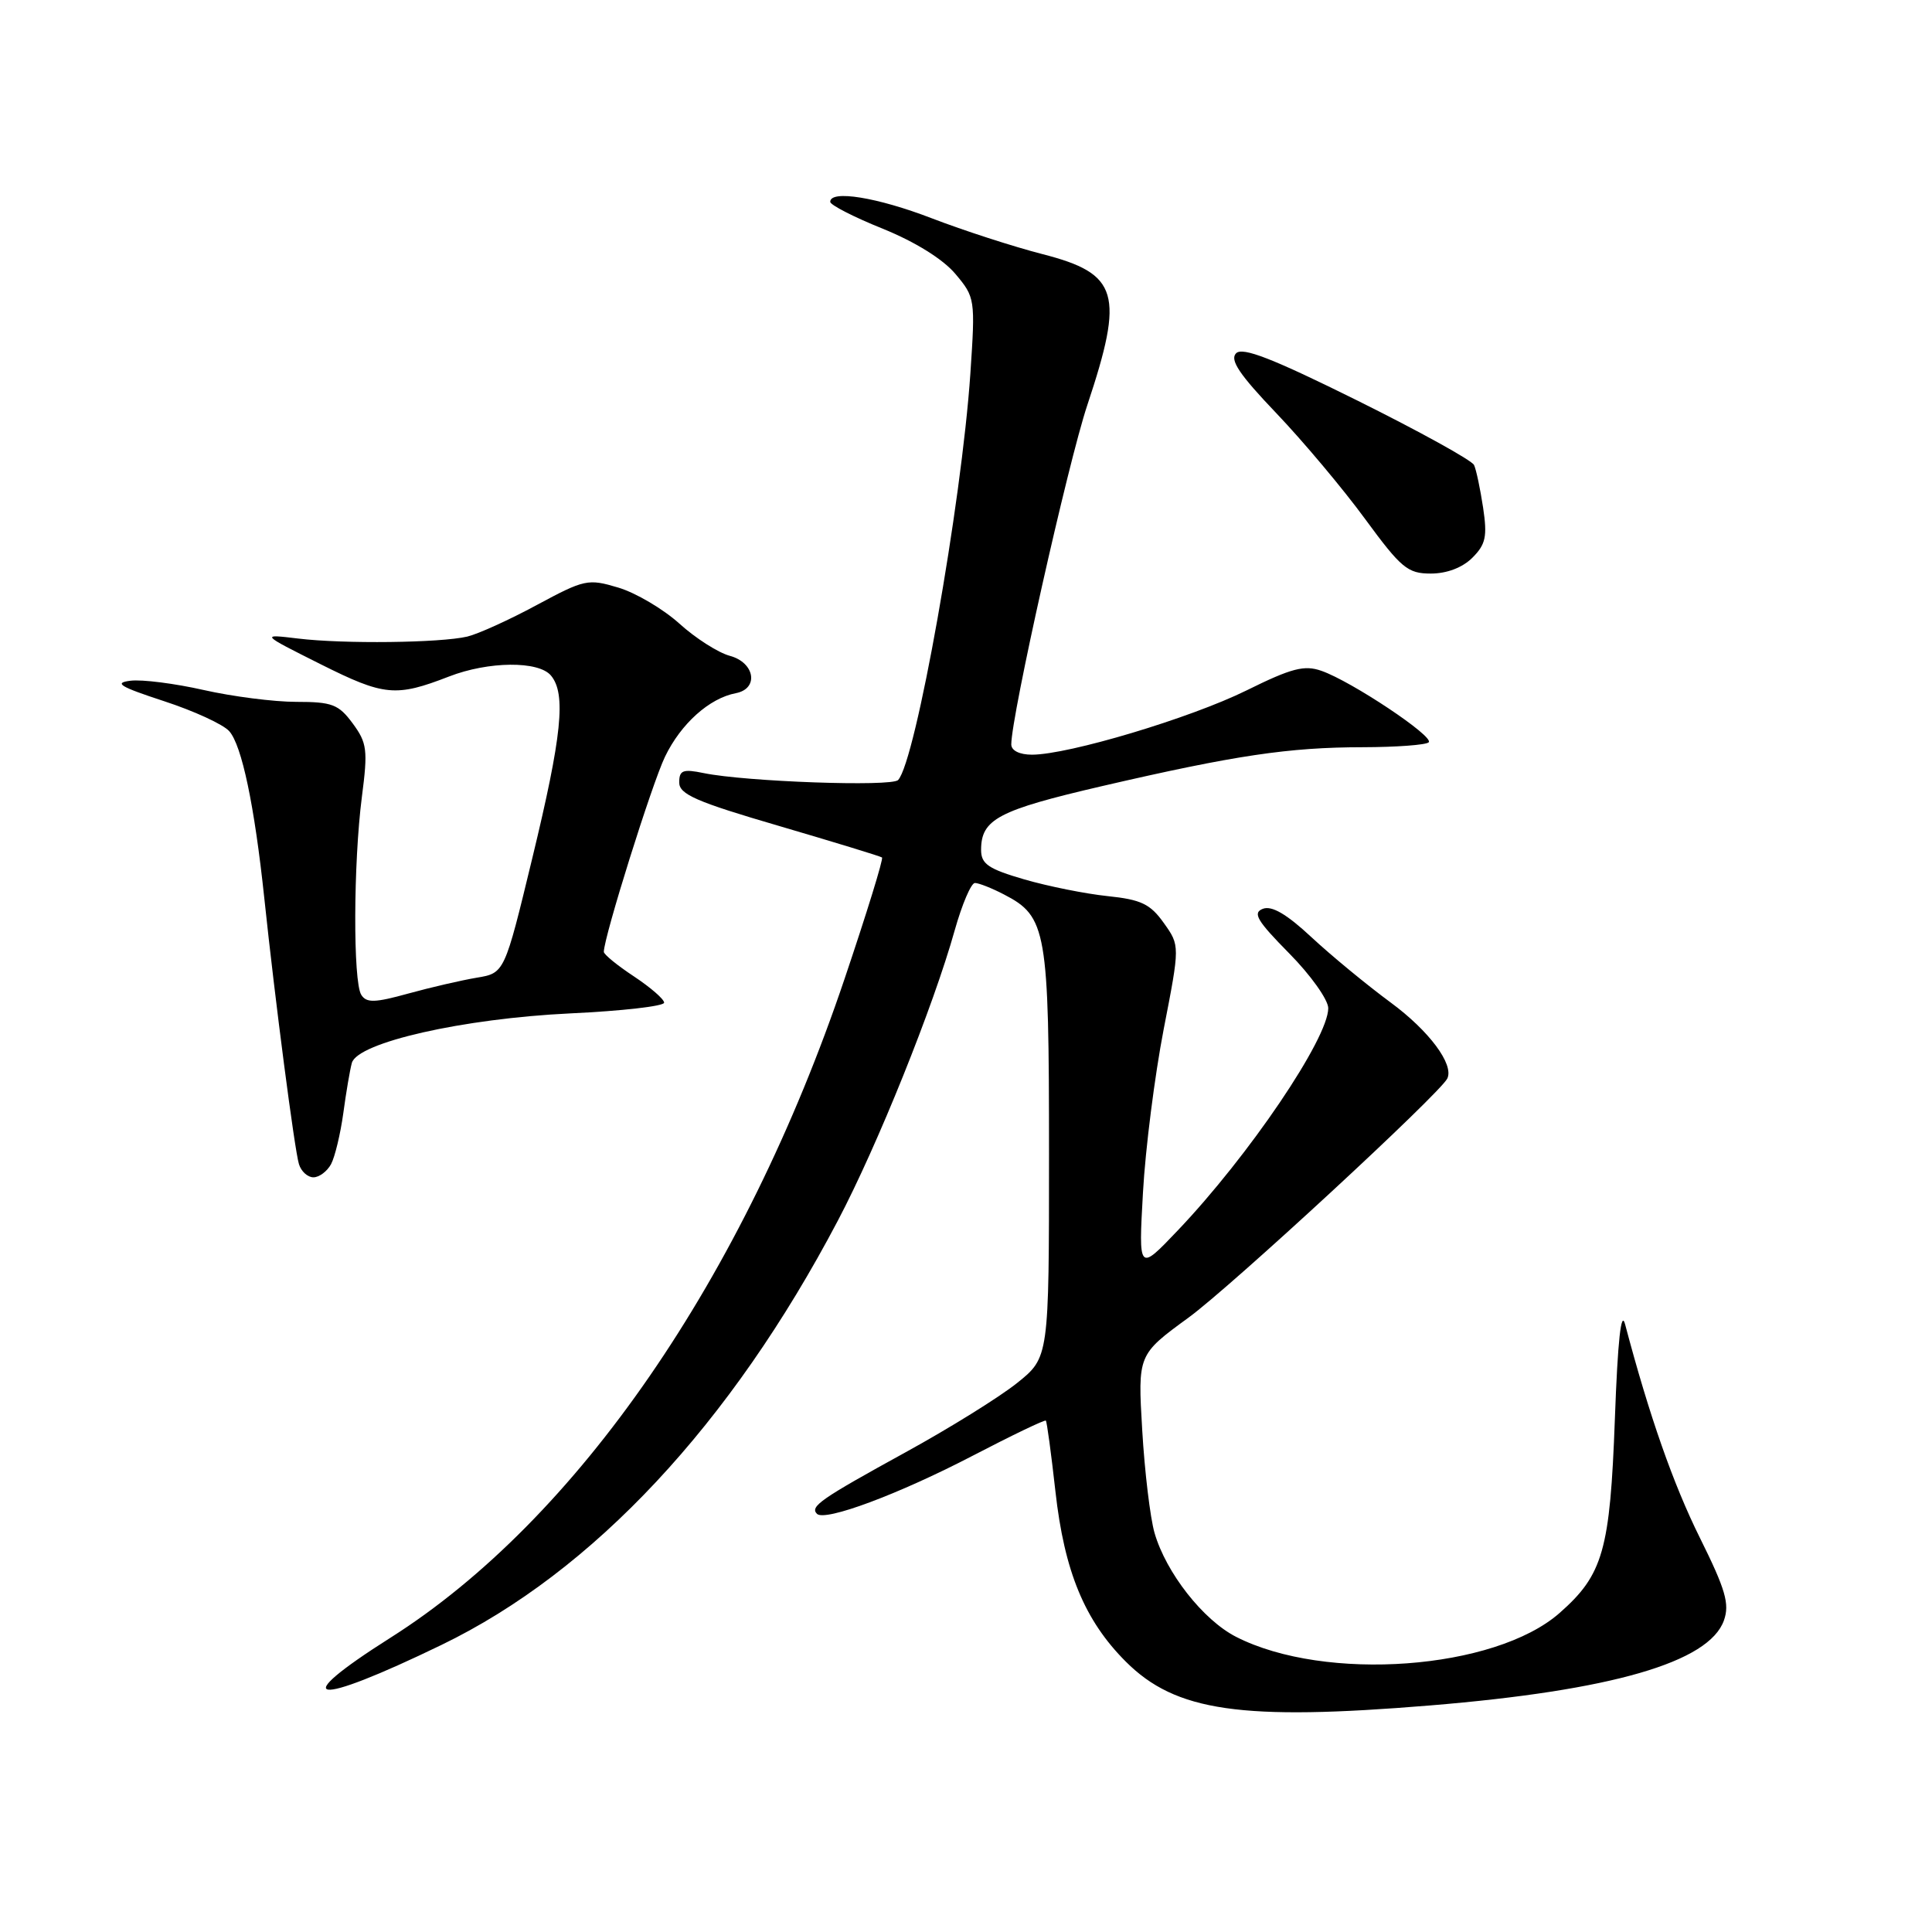 <?xml version="1.0" encoding="UTF-8" standalone="no"?>
<!DOCTYPE svg PUBLIC "-//W3C//DTD SVG 1.1//EN" "http://www.w3.org/Graphics/SVG/1.1/DTD/svg11.dtd" >
<svg xmlns="http://www.w3.org/2000/svg" xmlns:xlink="http://www.w3.org/1999/xlink" version="1.1" viewBox="0 0 256 256">
 <g >
 <path fill="currentColor"
d=" M 189.50 225.98 C 213.56 224.00 226.47 220.26 228.43 214.71 C 229.20 212.53 228.65 210.63 225.25 203.78 C 221.72 196.67 218.54 187.61 215.34 175.50 C 214.81 173.48 214.36 177.57 213.98 188.00 C 213.34 205.44 212.42 208.66 206.64 213.74 C 198.06 221.27 175.61 222.92 163.79 216.89 C 159.42 214.66 154.50 208.39 152.98 203.11 C 152.41 201.13 151.67 195.00 151.35 189.50 C 150.76 179.50 150.76 179.50 157.50 174.58 C 163.12 170.48 190.87 144.84 191.78 142.90 C 192.67 141.03 189.37 136.60 184.30 132.86 C 181.11 130.51 176.37 126.60 173.77 124.18 C 170.50 121.13 168.52 119.97 167.34 120.42 C 165.94 120.96 166.55 121.99 170.82 126.32 C 173.67 129.20 176.00 132.48 176.00 133.59 C 176.00 137.61 165.48 153.15 156.04 163.06 C 150.86 168.50 150.86 168.50 151.45 158.00 C 151.77 152.22 153.01 142.51 154.19 136.40 C 156.35 125.30 156.35 125.30 154.21 122.30 C 152.42 119.78 151.20 119.20 146.77 118.74 C 143.86 118.44 138.89 117.44 135.74 116.53 C 130.96 115.14 130.00 114.48 130.00 112.62 C 130.00 108.55 132.27 107.36 146.00 104.17 C 163.65 100.08 170.77 99.02 180.58 99.01 C 185.03 99.00 188.96 98.71 189.31 98.36 C 190.07 97.60 179.07 90.27 175.10 88.89 C 172.83 88.09 171.14 88.53 165.16 91.49 C 157.72 95.16 141.60 99.99 136.75 100.00 C 135.10 100.00 134.00 99.46 134.00 98.64 C 134.00 94.89 141.51 61.37 144.07 53.69 C 149.00 38.89 148.23 36.27 138.16 33.68 C 134.27 32.68 127.67 30.54 123.48 28.93 C 116.24 26.14 109.99 25.13 110.01 26.75 C 110.02 27.16 113.15 28.77 116.98 30.31 C 121.27 32.05 124.95 34.34 126.59 36.29 C 129.21 39.40 129.24 39.63 128.58 49.48 C 127.41 66.74 121.33 100.92 119.00 103.36 C 118.13 104.27 98.79 103.58 93.25 102.44 C 90.49 101.87 90.00 102.06 90.00 103.68 C 90.00 105.25 92.25 106.24 103.25 109.45 C 110.54 111.59 116.67 113.46 116.87 113.62 C 117.08 113.78 114.84 121.02 111.91 129.70 C 98.55 169.30 76.47 201.35 51.75 217.00 C 37.90 225.77 41.35 226.27 58.50 217.96 C 78.59 208.24 96.83 188.71 111.01 161.76 C 116.27 151.78 123.69 133.33 126.51 123.25 C 127.48 119.81 128.68 117.00 129.18 117.00 C 129.69 117.00 131.42 117.68 133.03 118.52 C 138.69 121.44 139.00 123.23 139.00 152.88 C 139.00 179.87 139.00 179.87 134.75 183.27 C 132.41 185.14 125.78 189.26 120.00 192.43 C 108.74 198.62 107.29 199.62 108.25 200.59 C 109.31 201.64 119.07 198.00 128.91 192.88 C 134.08 190.19 138.43 188.10 138.58 188.24 C 138.72 188.38 139.29 192.61 139.85 197.62 C 141.03 208.22 143.72 214.72 149.17 220.17 C 155.79 226.79 164.47 228.04 189.50 225.98 Z  M 43.87 154.25 C 44.38 153.29 45.11 150.25 45.49 147.50 C 45.86 144.75 46.37 141.76 46.62 140.85 C 47.36 138.13 61.35 134.96 75.56 134.28 C 82.40 133.96 88.00 133.32 88.00 132.86 C 88.00 132.40 86.20 130.84 84.00 129.38 C 81.80 127.93 80.00 126.46 80.01 126.12 C 80.03 124.13 86.40 103.81 88.12 100.26 C 90.23 95.89 93.99 92.52 97.50 91.85 C 100.59 91.26 100.03 87.79 96.70 86.90 C 95.16 86.48 92.16 84.57 90.02 82.63 C 87.88 80.70 84.24 78.55 81.93 77.86 C 77.92 76.66 77.46 76.76 71.12 80.17 C 67.48 82.14 63.34 84.01 61.92 84.35 C 58.34 85.19 45.51 85.34 39.50 84.61 C 34.50 84.01 34.50 84.01 42.50 88.02 C 50.91 92.23 52.44 92.38 59.50 89.64 C 64.73 87.61 71.38 87.55 73.01 89.52 C 75.03 91.95 74.46 97.49 70.53 113.72 C 66.85 128.94 66.85 128.94 63.17 129.55 C 61.15 129.89 57.07 130.83 54.10 131.65 C 49.66 132.88 48.56 132.91 47.87 131.82 C 46.77 130.09 46.82 114.37 47.95 105.60 C 48.76 99.36 48.64 98.44 46.73 95.85 C 44.87 93.33 44.00 93.00 39.26 93.00 C 36.31 93.00 30.79 92.29 26.99 91.43 C 23.19 90.57 18.83 90.01 17.29 90.20 C 15.03 90.48 15.88 90.99 21.71 92.90 C 25.67 94.19 29.57 95.98 30.37 96.88 C 32.04 98.74 33.72 106.73 35.02 119.00 C 36.45 132.58 39.03 152.35 39.61 154.25 C 39.90 155.21 40.76 156.00 41.53 156.00 C 42.30 156.00 43.35 155.21 43.87 154.25 Z  M 195.10 73.90 C 196.87 72.13 197.09 71.09 196.52 67.27 C 196.14 64.78 195.61 62.24 195.32 61.62 C 195.04 61.00 188.08 57.16 179.87 53.08 C 168.62 47.50 164.65 45.95 163.79 46.81 C 162.92 47.68 164.23 49.63 169.10 54.73 C 172.65 58.45 177.95 64.76 180.87 68.75 C 185.67 75.29 186.52 76.00 189.59 76.00 C 191.72 76.00 193.79 75.21 195.10 73.90 Z "/>
</g>
</svg>